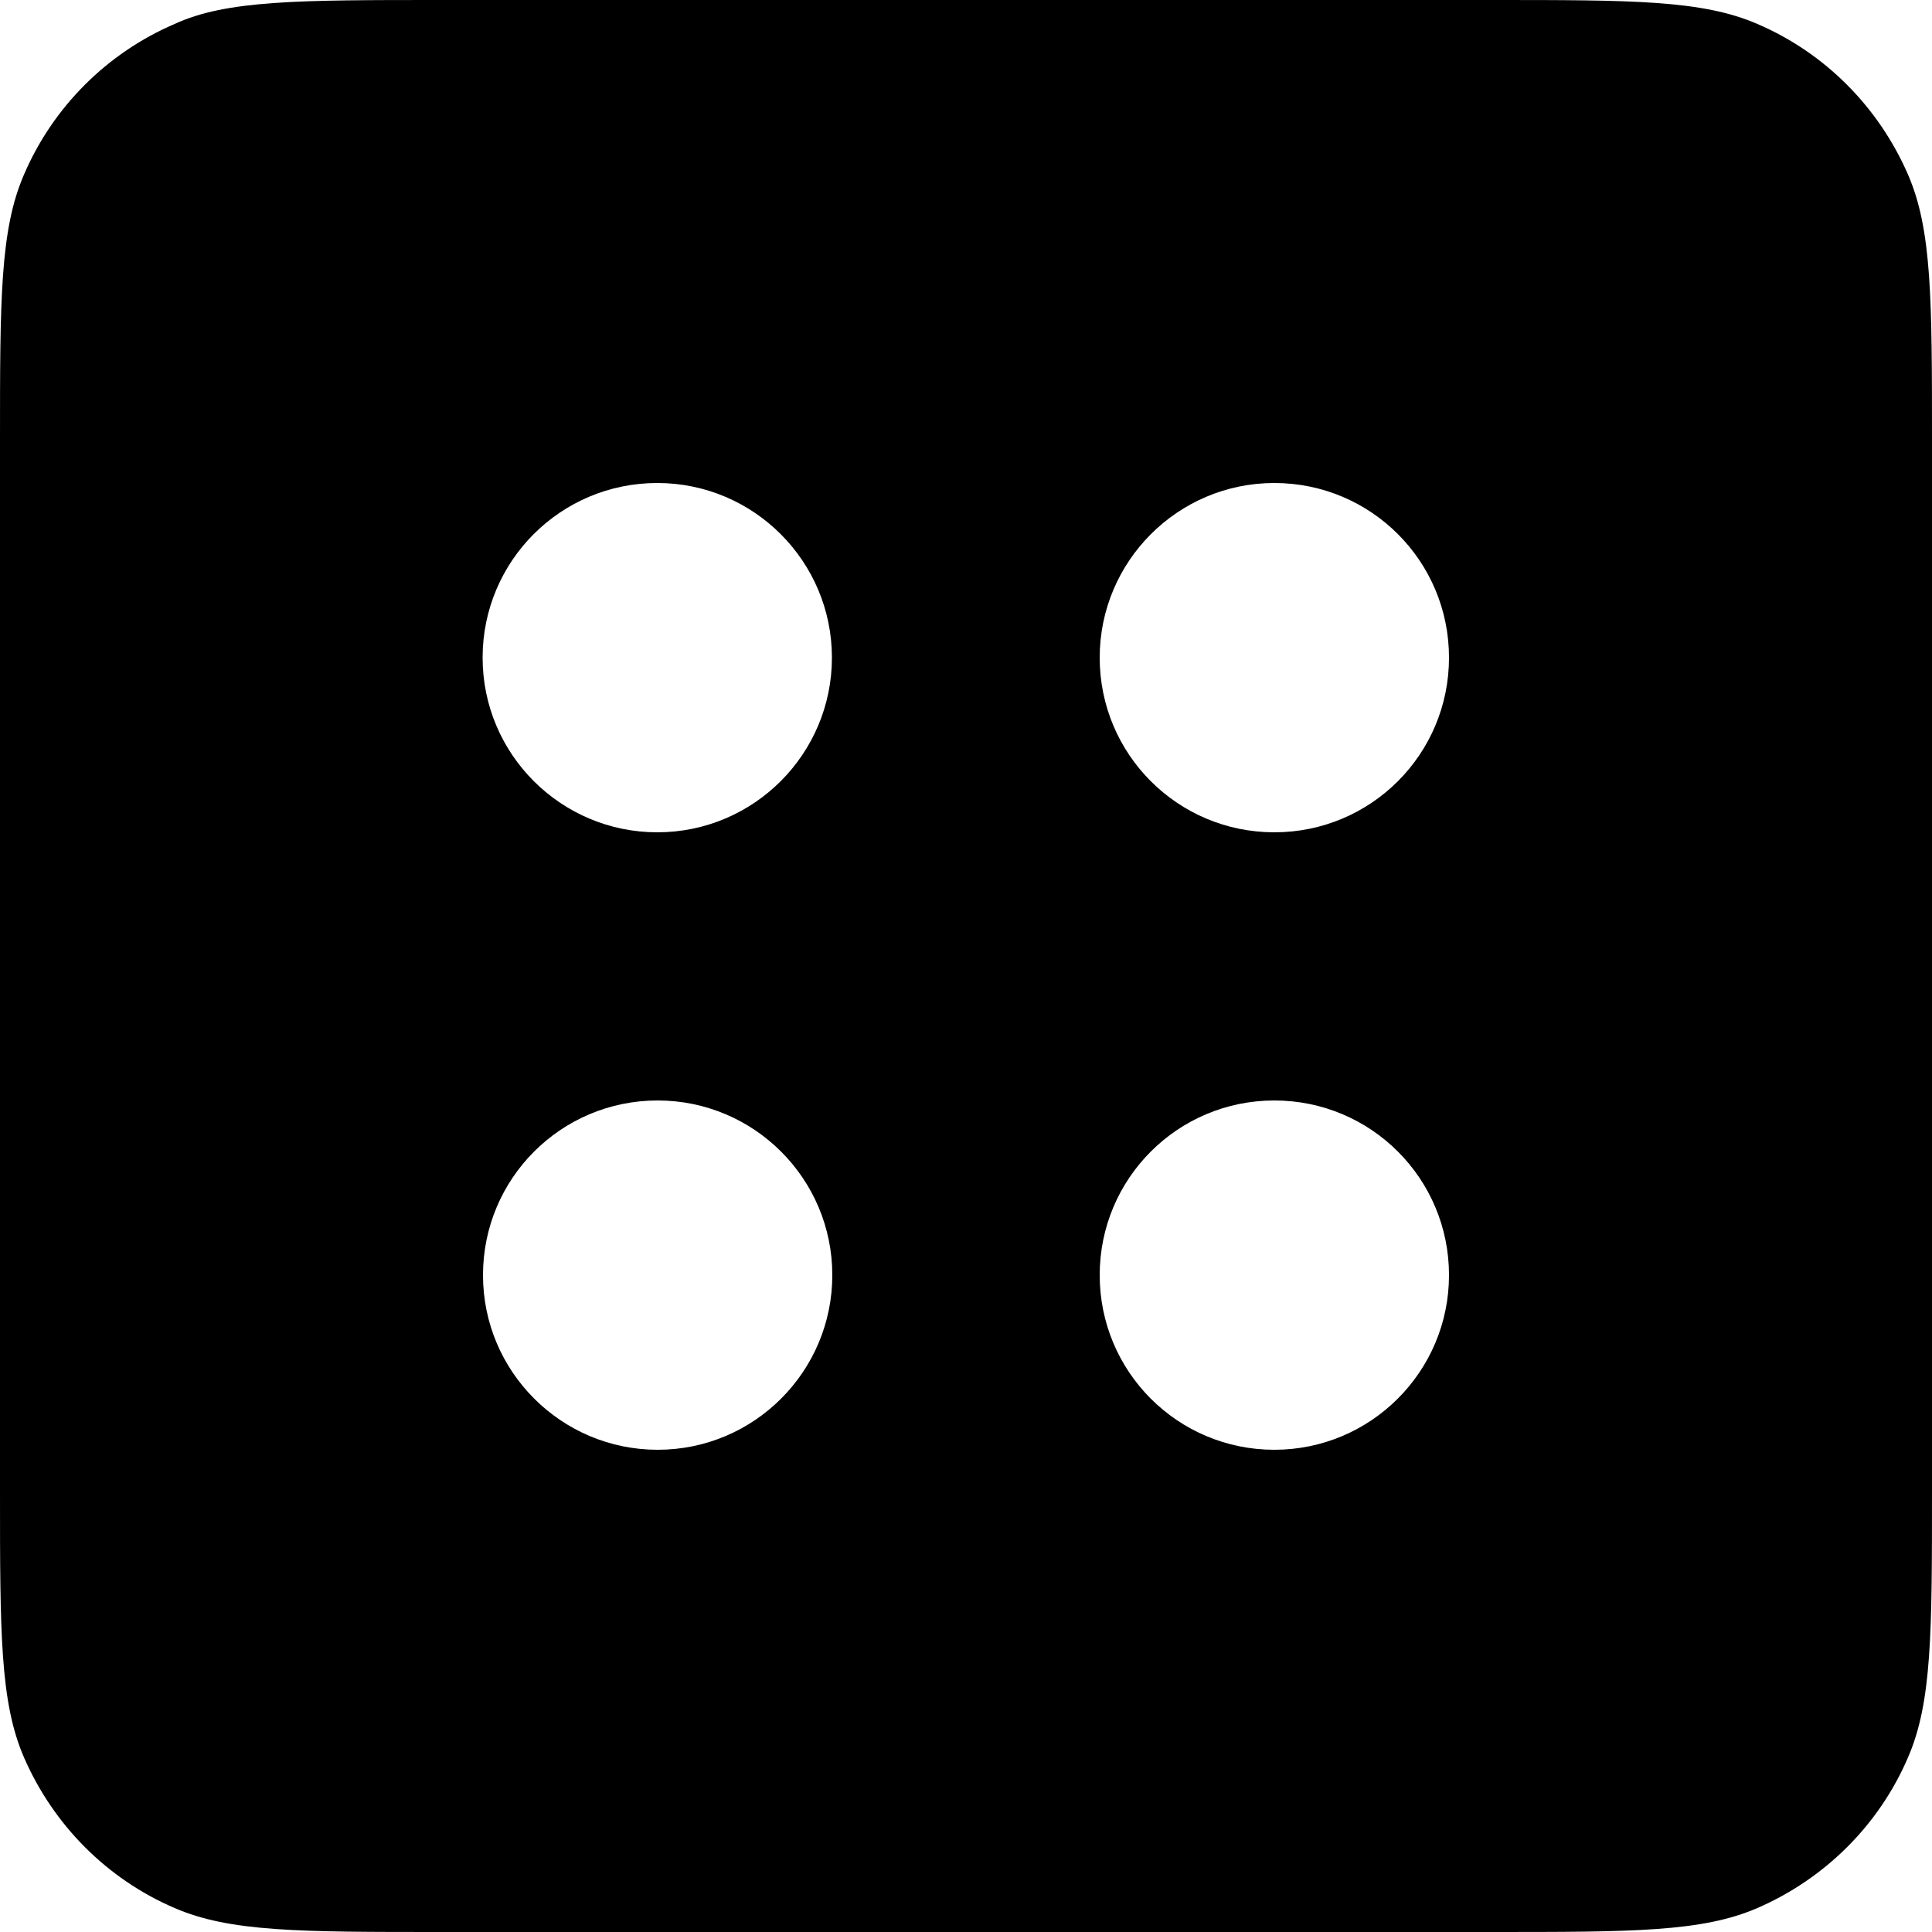 <?xml version="1.0" encoding="utf-8"?>
<!-- Generator: Adobe Illustrator 24.2.0, SVG Export Plug-In . SVG Version: 6.00 Build 0)  -->
<svg version="1.1" id="STX" xmlns="http://www.w3.org/2000/svg" x="0px"
     y="0px"
     viewBox="0 0 500 500" style="enable-background:new 0 0 500 500;" xml:space="preserve">
<style type="text/css">
	.st0{fill-rule:evenodd;clip-rule:evenodd;}
</style>
    <path class="st0" d="M6.2,45.2C0,59.5,0,77.6,0,114v136v136c0,36.4,0,54.5,6.2,68.8c7.6,17.5,21.5,31.5,39,39
	C59.5,500,77.6,500,114,500h136h136c36.4,0,54.5,0,68.8-6.2c17.5-7.6,31.5-21.5,39-39c6.2-14.3,6.2-32.4,6.2-68.8V250V114
	c0-36.4,0-54.5-6.2-68.8c-7.6-17.5-21.5-31.5-39-39C440.5,0,422.4,0,386,0H250H114C77.6,0,58.6,0,45.2,6.2
	C27.7,13.7,13.7,27.7,6.2,45.2z M329.8,215.4c-25,0-45.2-20.2-45.2-45.2c0-24.9,20.2-45.2,45.2-45.2s45.2,20.2,45.2,45.2
	S354.8,215.4,329.8,215.4z M215.3,170.2c0,24.9-20.2,45.2-45.2,45.2c-24.9,0-45.2-20.2-45.2-45.2s20.2-45.2,45.2-45.2
	S215.3,145.3,215.3,170.2z M329.8,284.8c-25,0-45.2,20.2-45.2,45.2s20.2,45.2,45.2,45.2c24.9,0,45.2-20.2,45.2-45.2
	S354.8,284.8,329.8,284.8z M170.2,284.8c24.9,0,45.2,20.2,45.2,45.2c0,24.9-20.2,45.2-45.2,45.2c-24.9,0-45.2-20.2-45.2-45.2
	S145.2,284.8,170.2,284.8z"/>
</svg>

